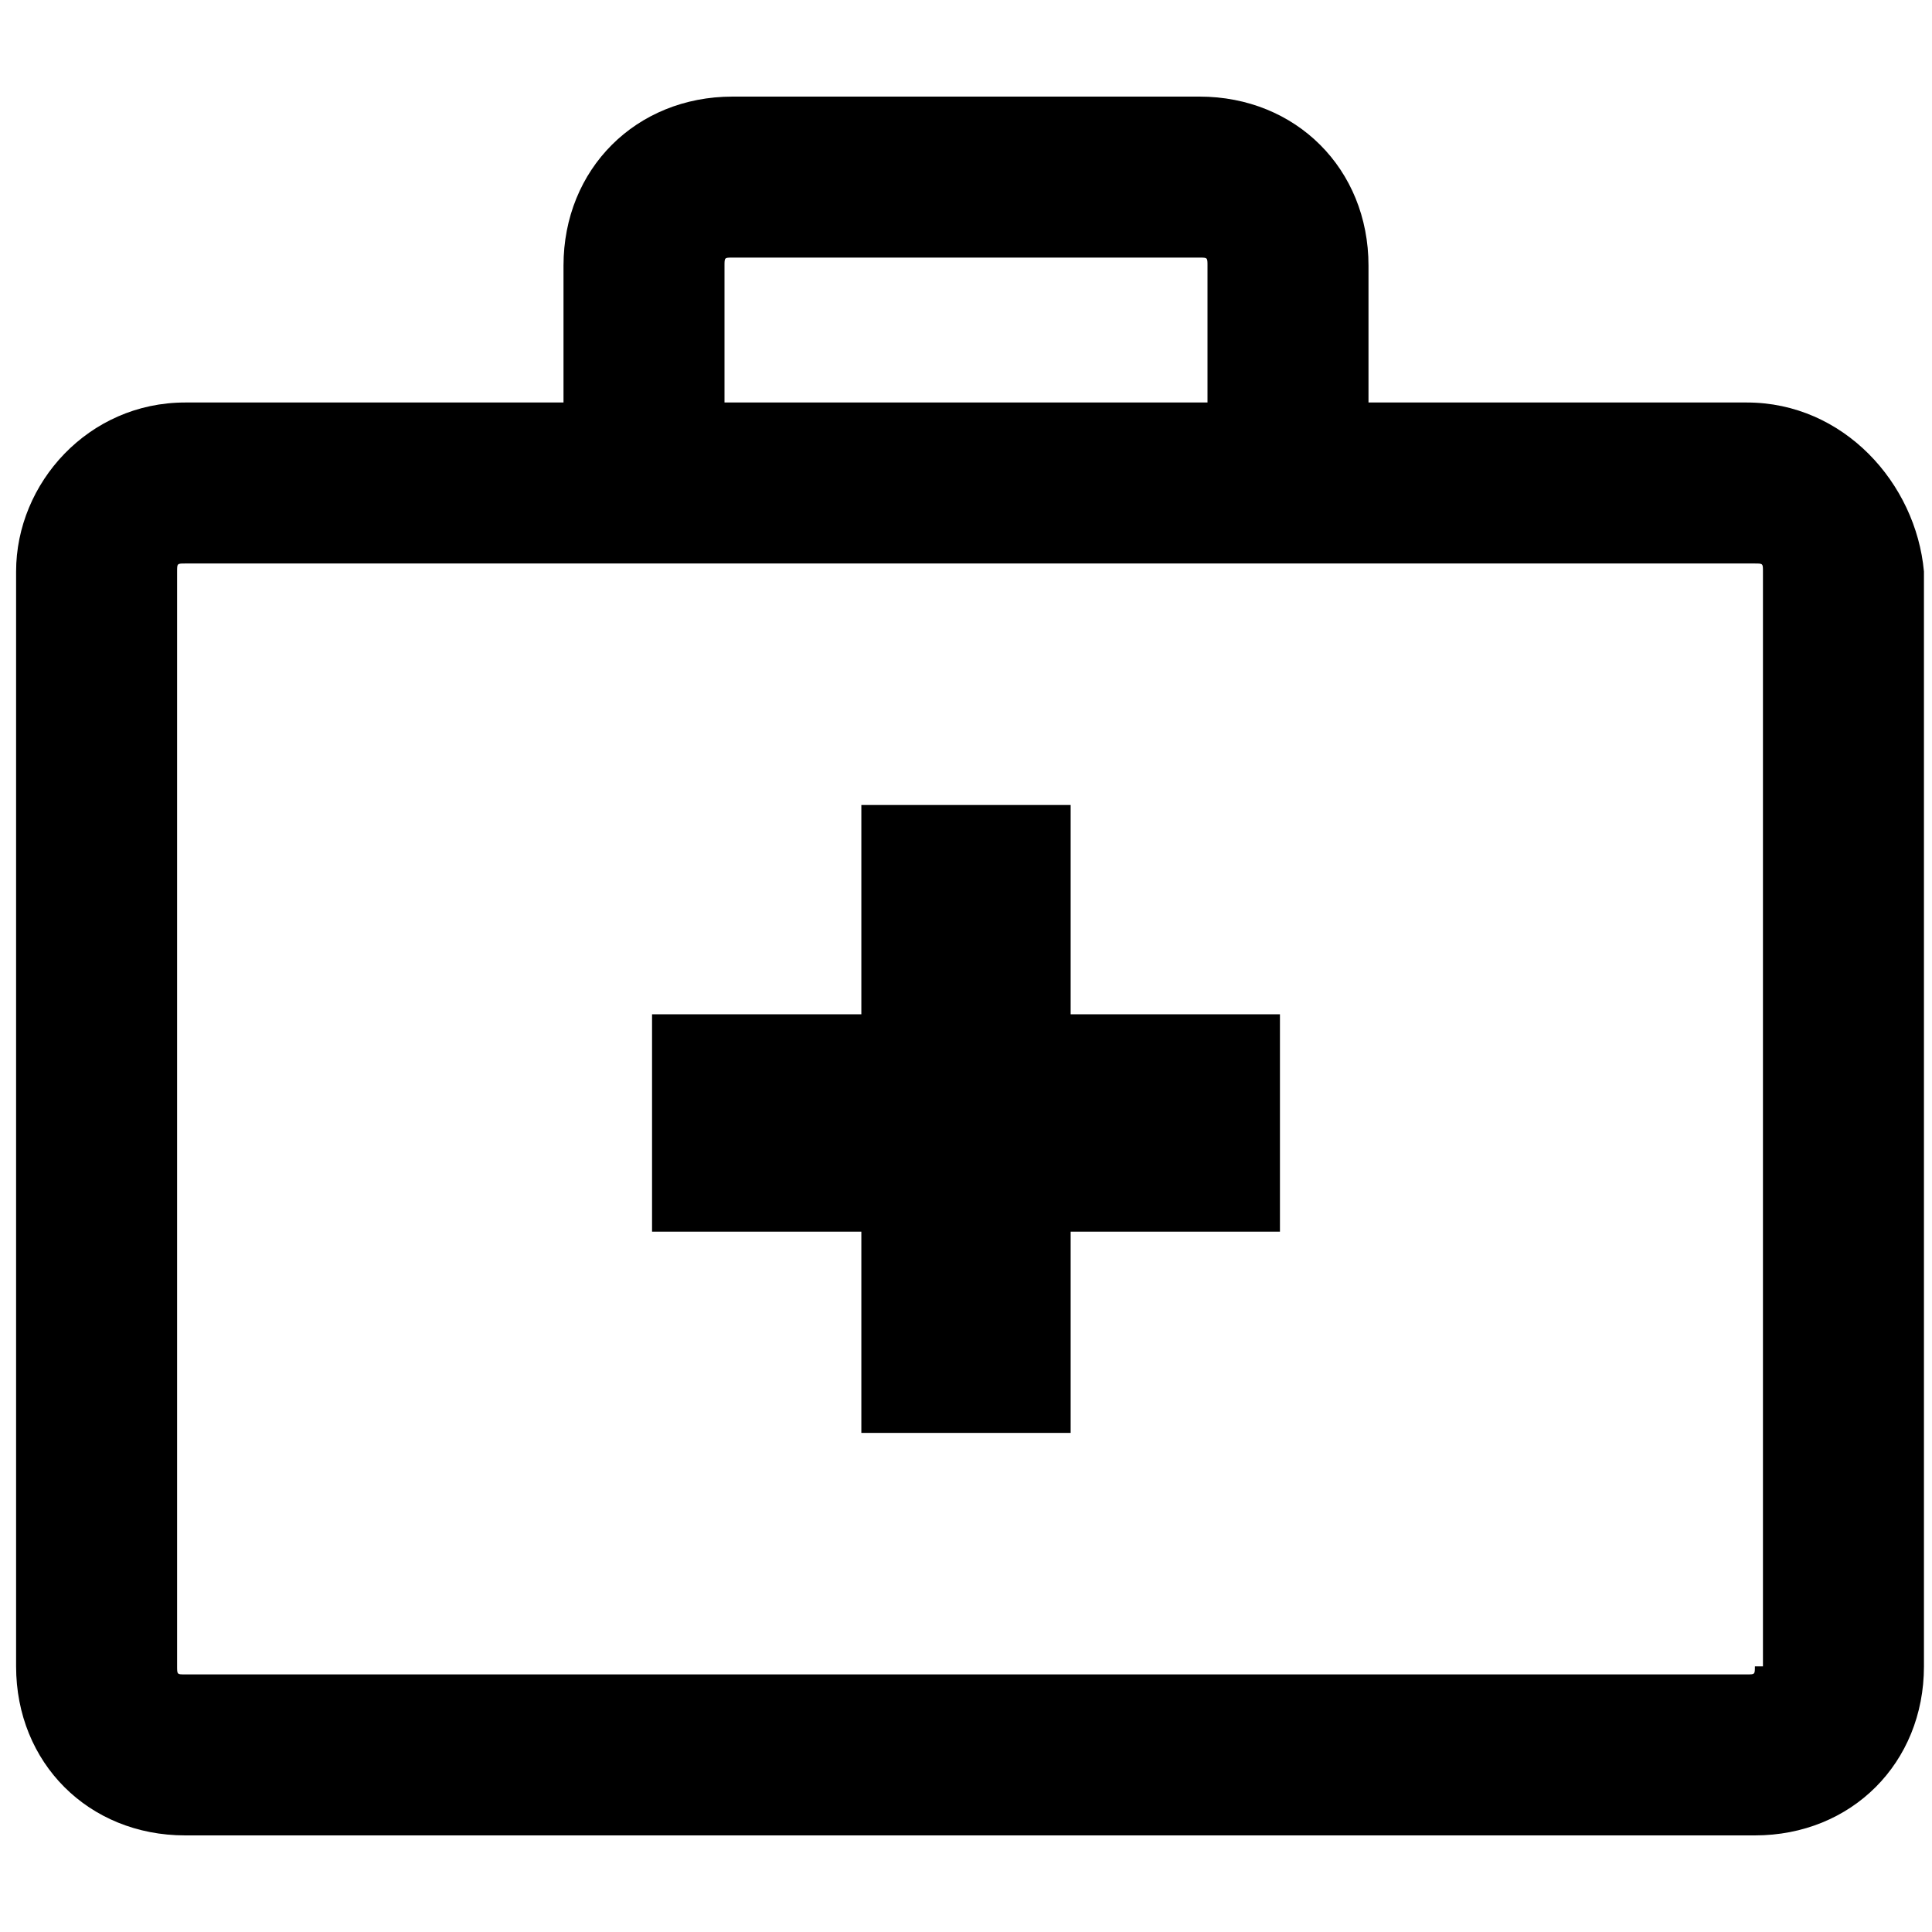 <?xml version="1.0" encoding="utf-8"?>
<!-- Generator: Adobe Illustrator 25.0.0, SVG Export Plug-In . SVG Version: 6.00 Build 0)  -->
<svg version="1.1" id="Calque_1" xmlns="http://www.w3.org/2000/svg" xmlns:xlink="http://www.w3.org/1999/xlink" x="0px" y="0px"
	 viewBox="0 0 24 24" style="enable-background:new 0 0 24 24;" xml:space="preserve">
<g>
	<path d="M21.7,5H17V3.3c0-1.2-0.9-2.1-2.1-2.1H9.1C7.9,1.2,7,2.1,7,3.3V5H2.3C1.1,5,0.2,6,0.2,7.1v13.6c0,1.2,0.9,2.1,2.1,2.1h19.5
		c1.2,0,2.1-0.9,2.1-2.1V7.1C23.8,6,22.9,5,21.7,5z M9,3.3c0-0.1,0-0.1,0.1-0.1h5.8c0.1,0,0.1,0,0.1,0.1V5H9V3.3z M21.8,20.7
		c0,0.1,0,0.1-0.1,0.1H2.3c-0.1,0-0.1,0-0.1-0.1V7.1c0-0.1,0-0.1,0.1-0.1h19.5c0.1,0,0.1,0,0.1,0.1V20.7z"/>
	<polygon points="13.3,10 10.7,10 10.7,12.6 8.1,12.6 8.1,15.3 10.7,15.3 10.7,17.8 13.3,17.8 13.3,15.3 15.9,15.3 15.9,12.6 
		13.3,12.6 	"/>
</g>
</svg>
